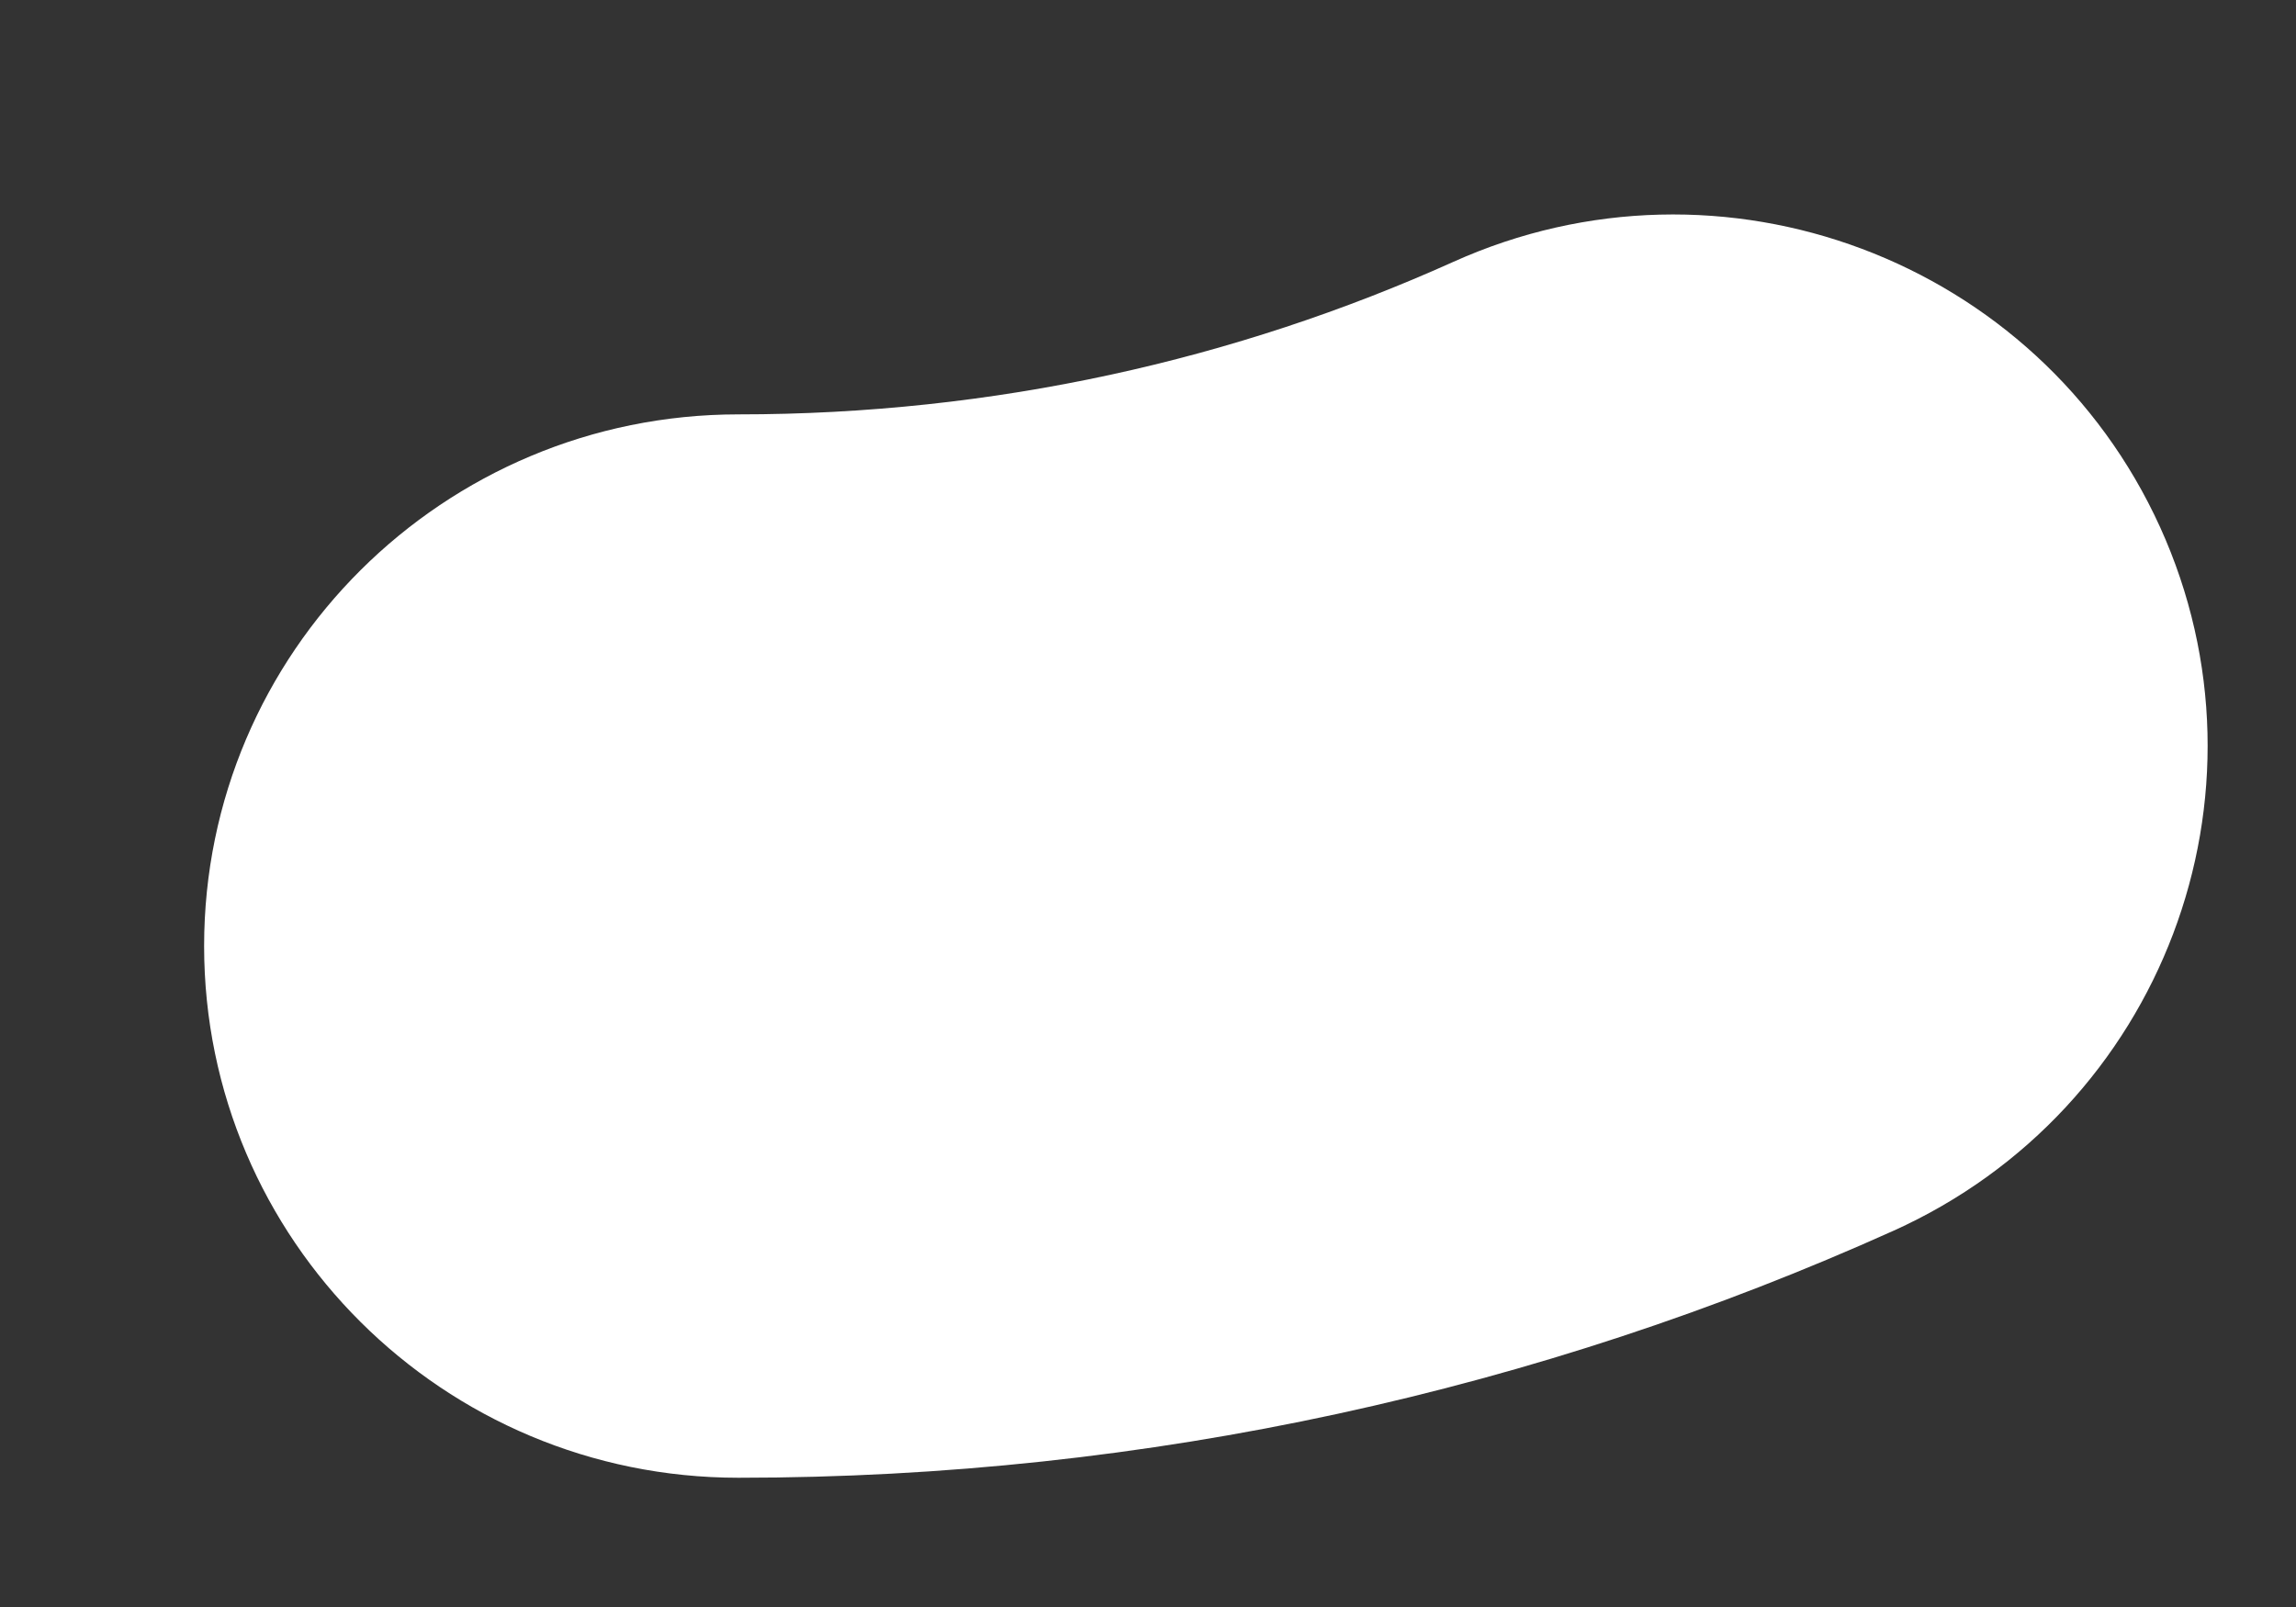<svg width="10" height="7" viewBox="0 0 10 7" fill="none" xmlns="http://www.w3.org/2000/svg">
<rect x="0" y="0" width="10" height="7" fill="#333333" stroke="none"/>
<path fill-rule="evenodd" clip-rule="evenodd" d="M9.408 2.296C8.878 1.131 7.5 0.613 6.329 1.141C5.382 1.567 4.33 1.805 3.216 1.805C1.931 1.805 0.889 2.842 0.889 4.121C0.889 5.4 1.931 6.437 3.216 6.437C5.005 6.437 6.71 6.053 8.247 5.361C9.418 4.833 9.937 3.461 9.408 2.296Z" fill="white"/>
</svg>
